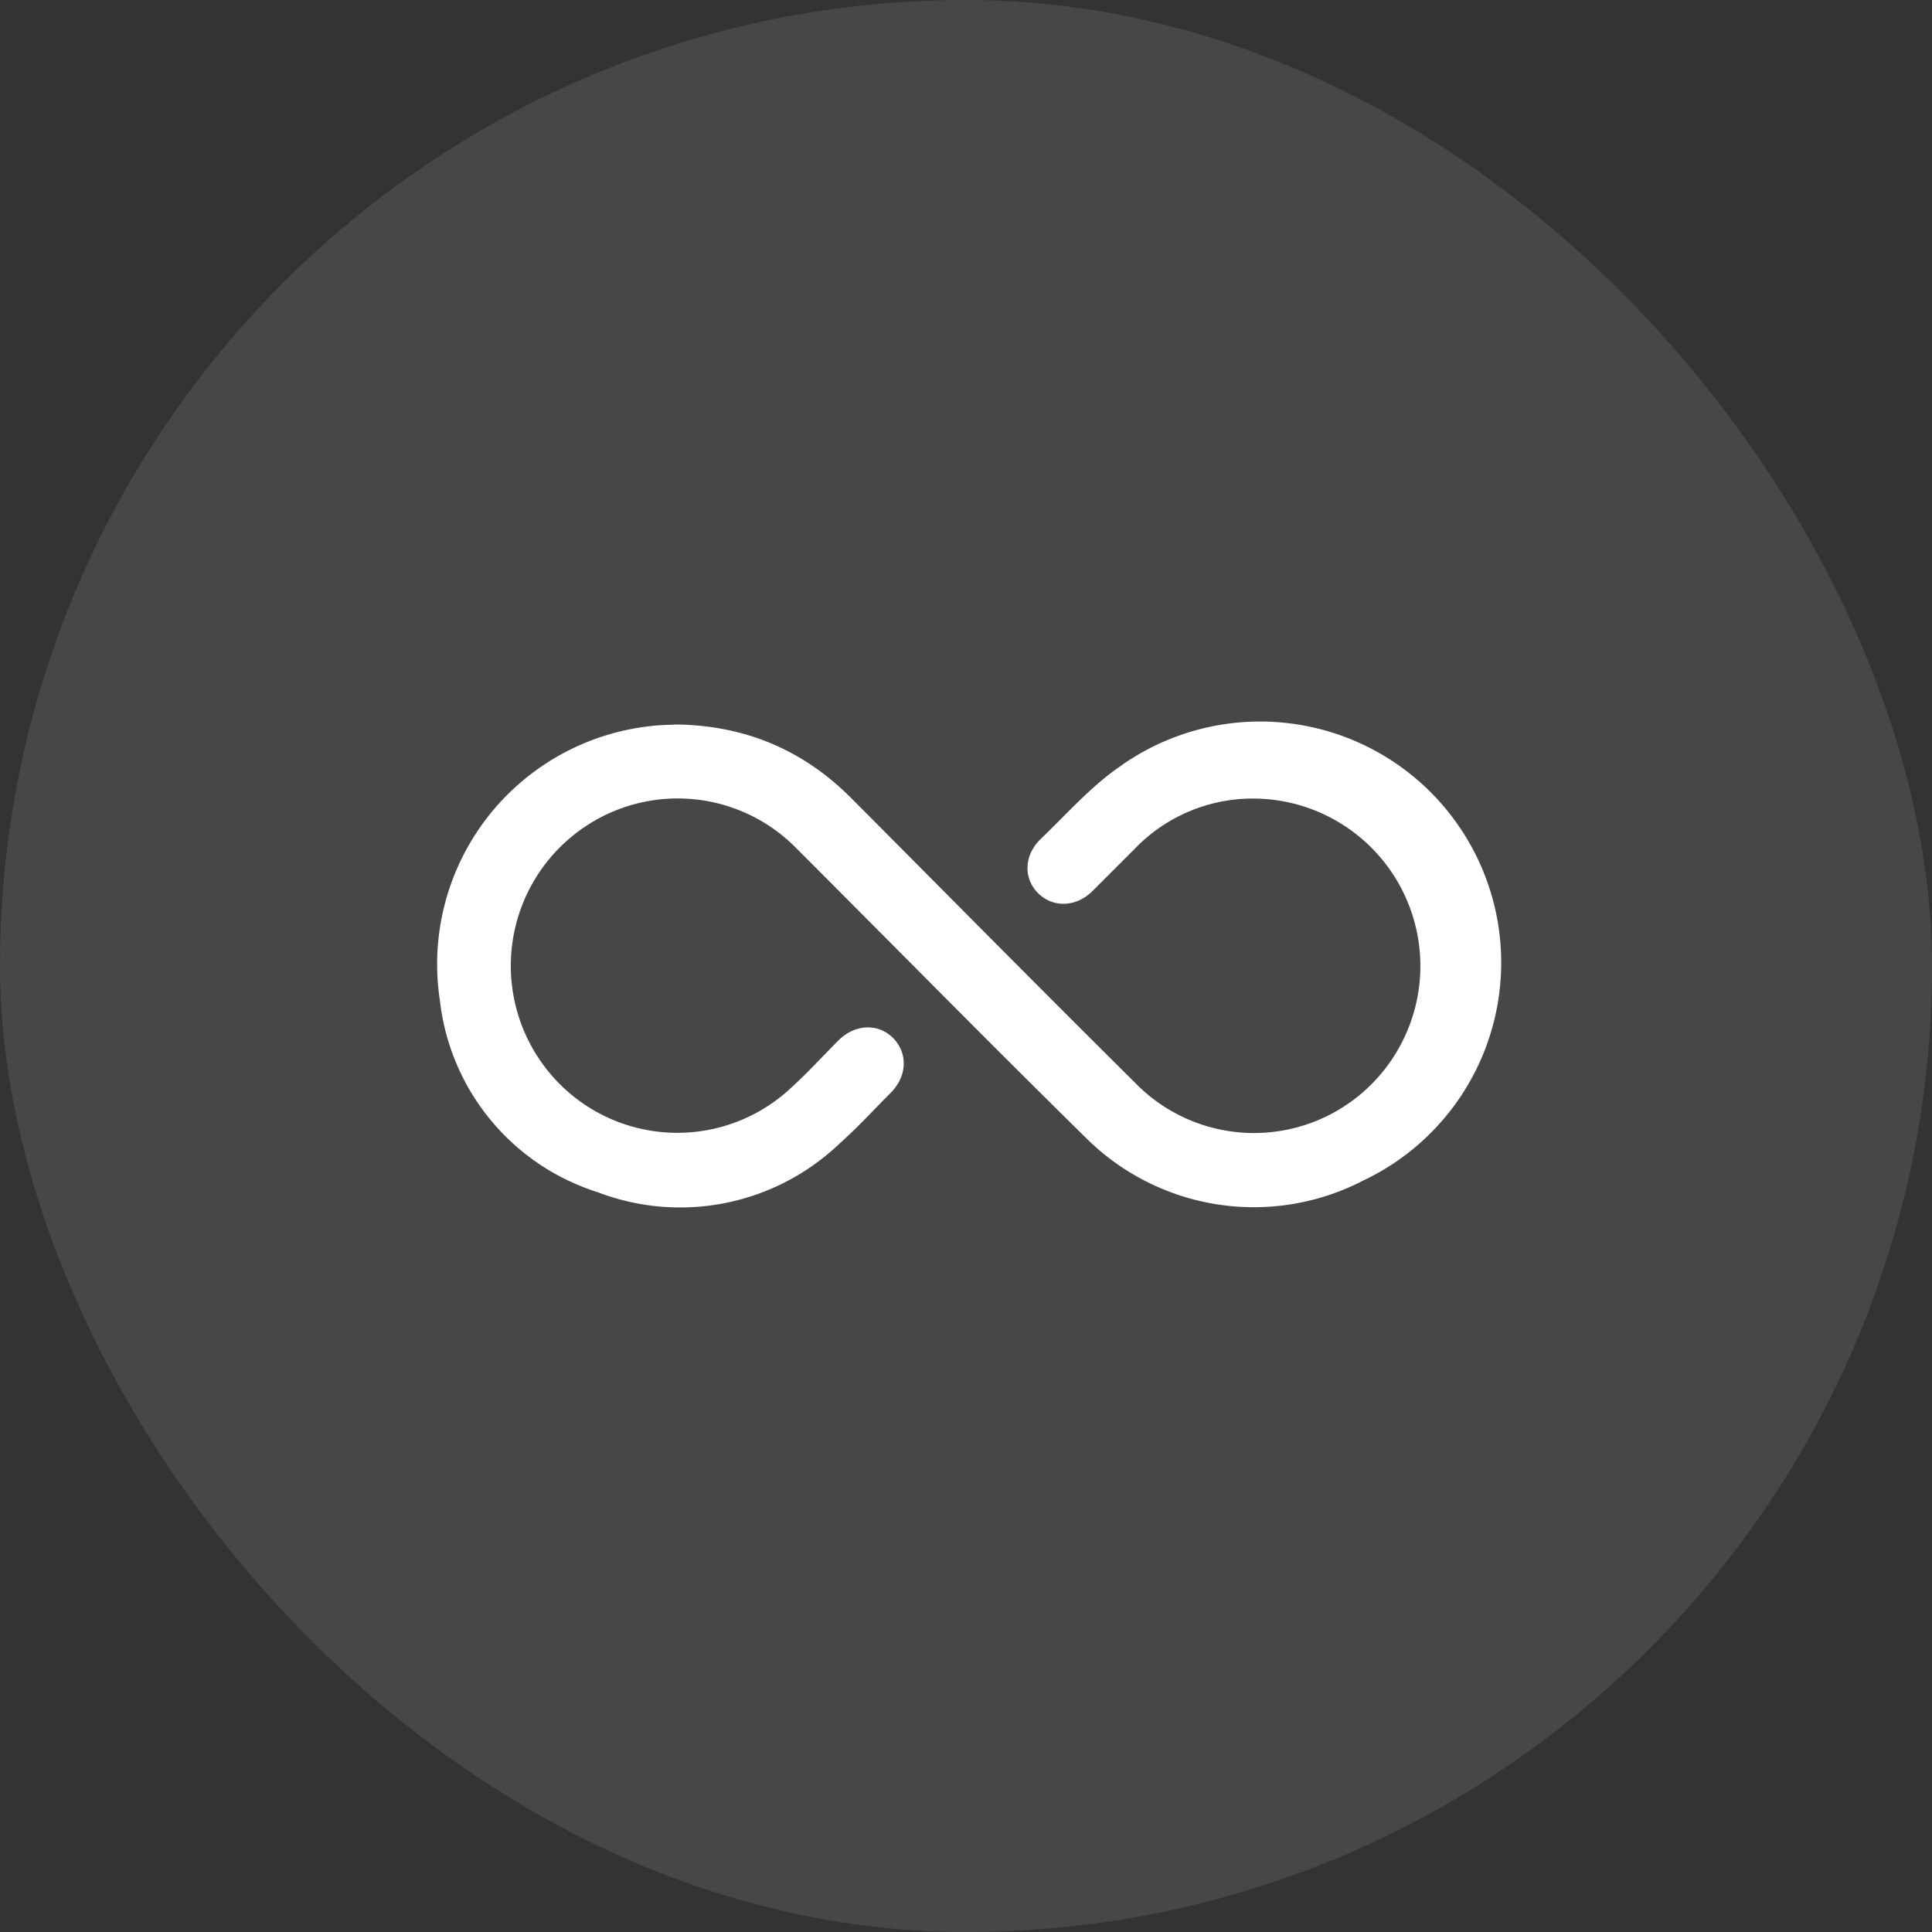 <svg xmlns="http://www.w3.org/2000/svg" fill="none" viewBox="0 0 48 48"><rect x="0" y="0" width="48" height="48" fill="#333333" stroke="none"/><rect width="48" height="48" fill="#fff" fill-opacity=".1" rx="24"/><path fill="#fff" d="M16.83 18c1.69.03 3.11.63 4.29 1.8 2.36 2.37 4.71 4.75 7.08 7.1a4.12 4.12 0 0 0 5.55.33 4.16 4.16 0 0 0-2.66-7.39 4.06 4.06 0 0 0-2.85 1.2l-1.1 1.1c-.4.4-.98.42-1.35.05-.37-.37-.35-.95.07-1.35.63-.6 1.22-1.28 1.94-1.78a5.99 5.99 0 1 1 6.07 10.27A5.91 5.91 0 0 1 27 28.29c-2.42-2.38-4.8-4.8-7.2-7.2a4.13 4.13 0 0 0-5.34-.5 4.16 4.16 0 0 0-.86 6 4.13 4.13 0 0 0 6.04.45c.42-.38.8-.8 1.2-1.2.41-.4.98-.42 1.35-.05.37.38.35.95-.06 1.36-.42.42-.82.86-1.26 1.25a5.73 5.73 0 0 1-6.02 1.22 5.66 5.66 0 0 1-3.92-4.76 5.95 5.95 0 0 1 5.23-6.82c.23-.03.46-.03.66-.04Z"/></svg>